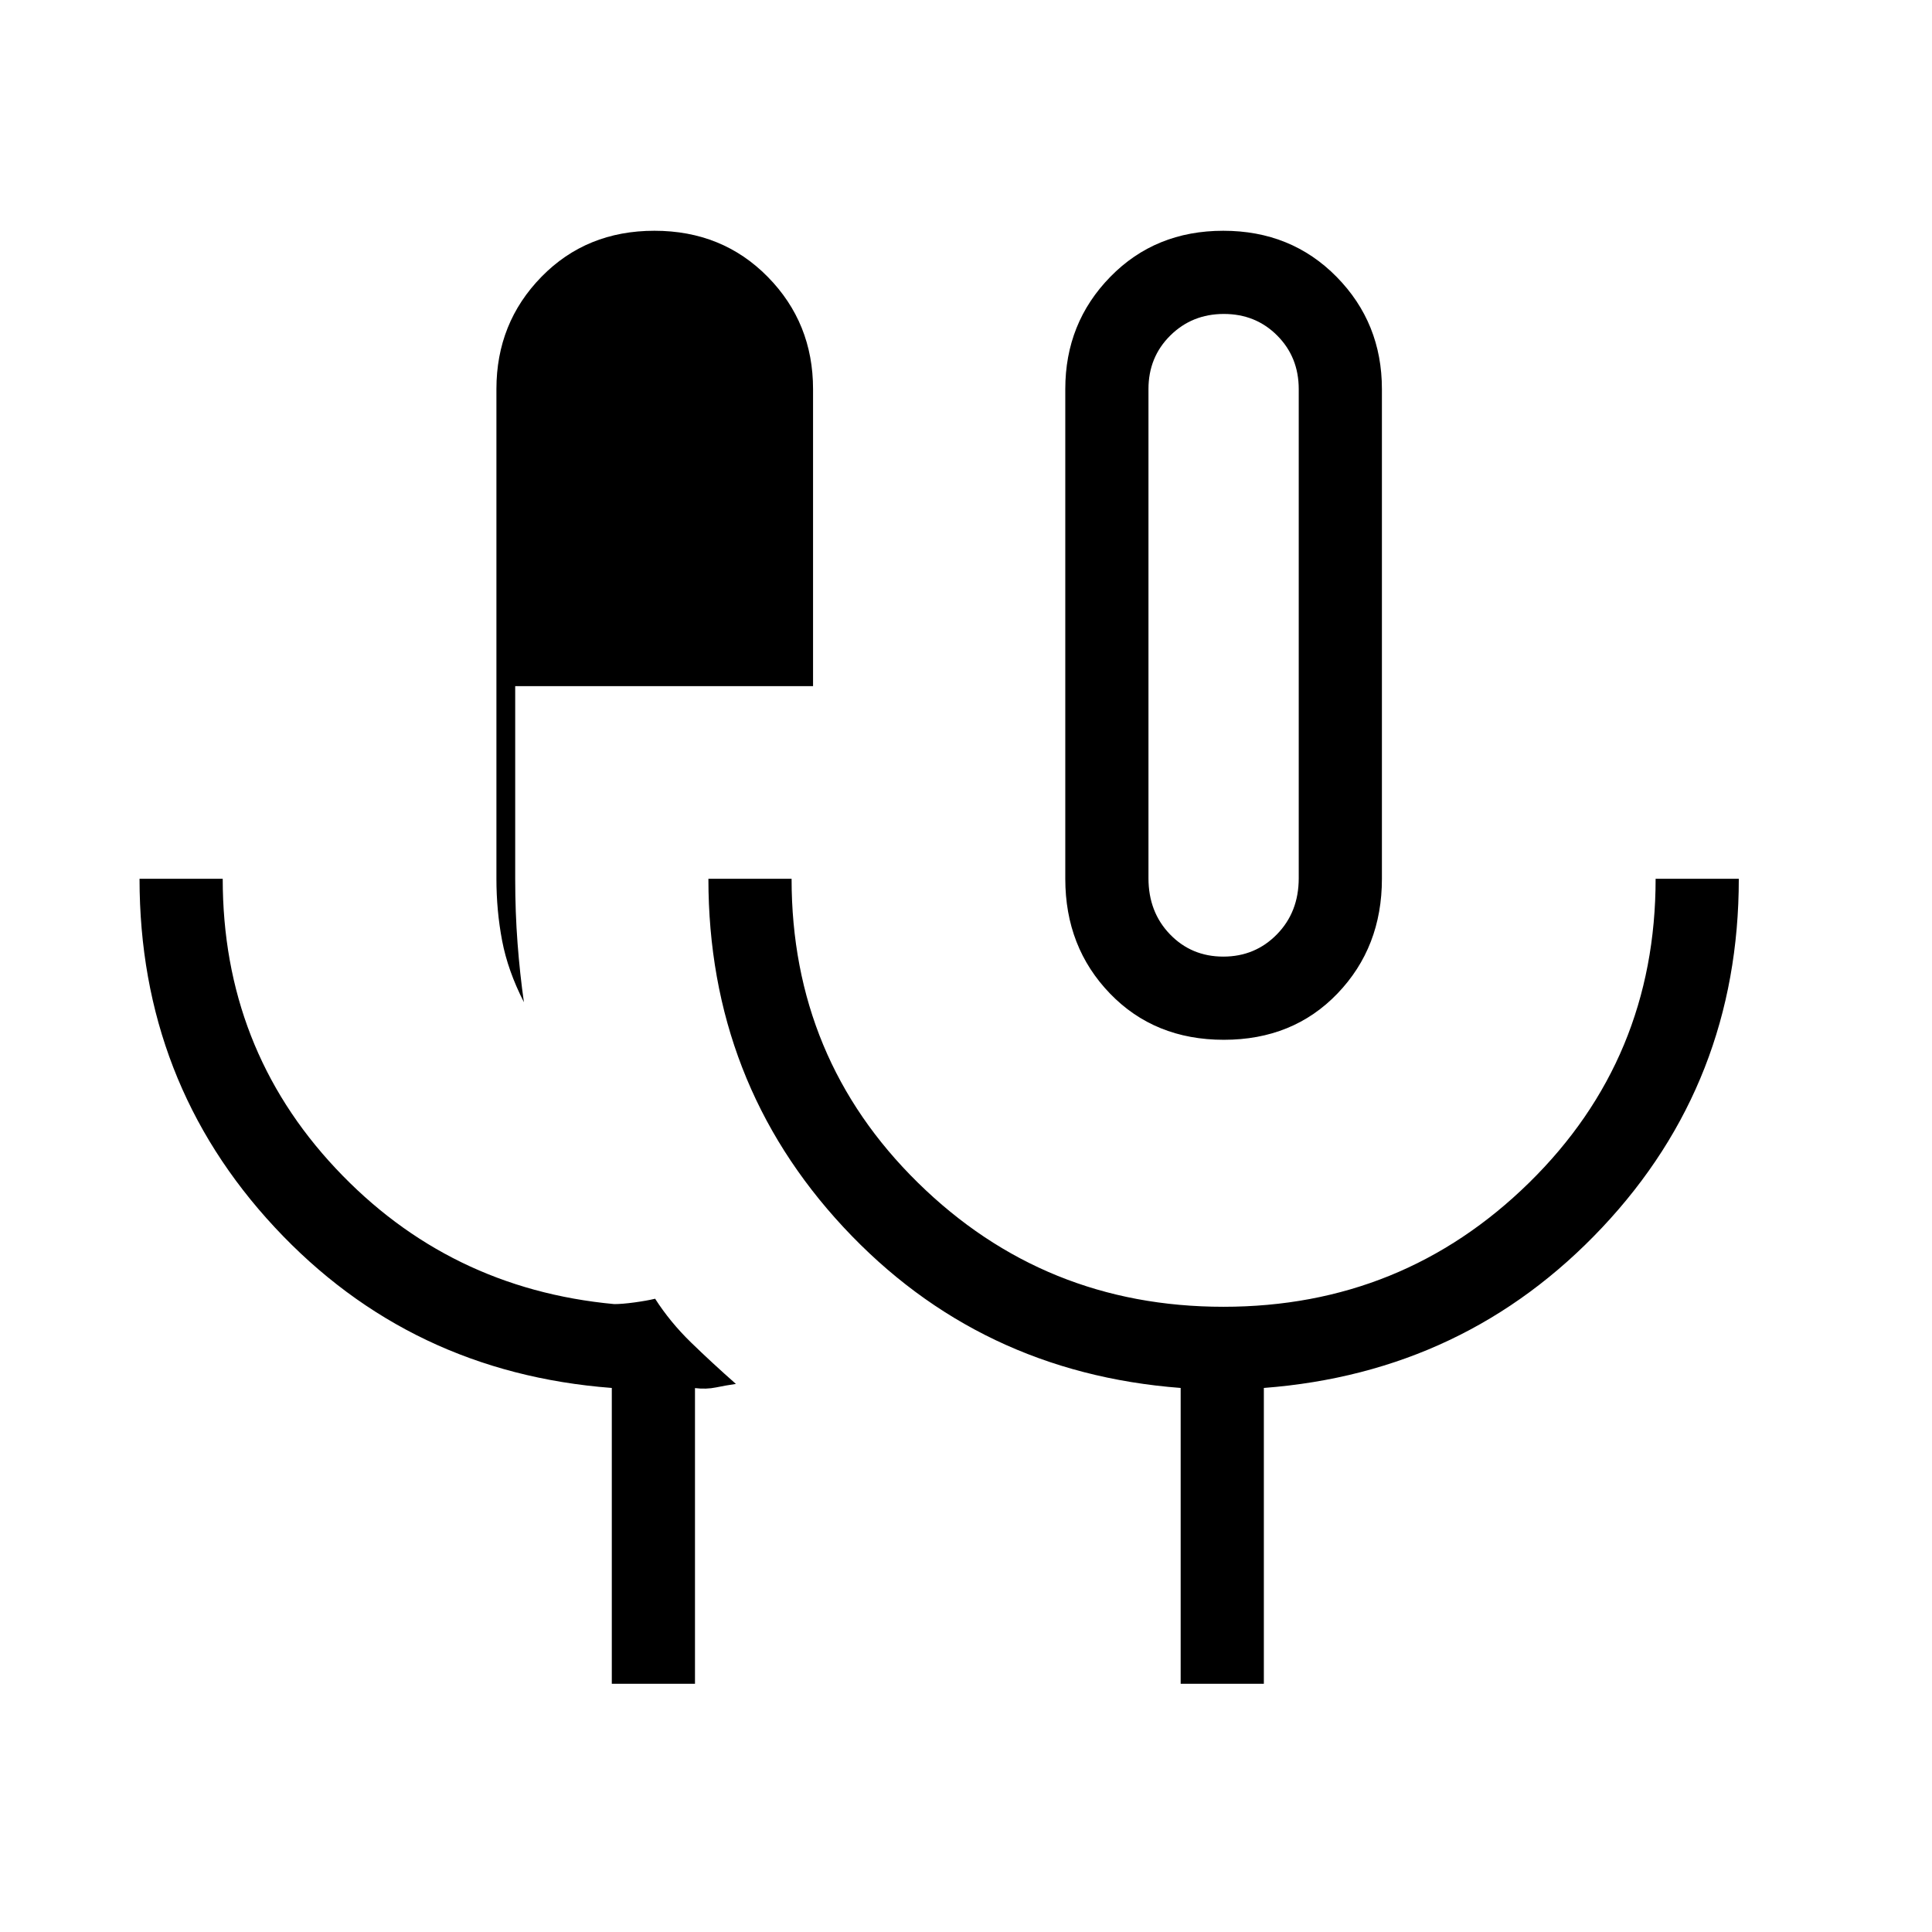 <svg xmlns="http://www.w3.org/2000/svg" height="40" viewBox="0 -960 960 960" width="40"><path d="M304-123.334v-147Q203.667-278 136.501-350.167q-67.167-72.166-67.167-173.166h41.333q0 84 56.07 143.833T305.228-312q3.904 0 10.035-.833 6.132-.834 10.263-1.834 7.475 11.667 17.911 21.8 10.436 10.133 22.23 20.533-4.897.709-9.848 1.729-4.952 1.021-10.486.335v146.936H304ZM260.334-462q-8-15.667-10.833-30.583-2.834-14.917-2.834-30.75v-243.334q0-32.888 22.371-55.777 22.371-22.889 56.139-22.889t56.295 22.889Q404-799.555 404-766.667v147.607H256.001v95.803q0 16.519 1.166 31.913 1.167 15.395 3.167 29.344Zm347.784 18.666q-34.396 0-56.59-23-22.194-23-22.194-56.999v-243.334q0-32.888 22.371-55.777 22.37-22.889 56.138-22.889t56.296 22.889q22.527 22.889 22.527 55.777v243.334q0 33.999-22.076 56.999-22.077 23-56.472 23Zm-21.451 320v-147q-100.333-7.666-167.5-79.833-67.166-72.166-67.166-173.166h41.332q0 89.333 62.767 151 62.767 61.666 151.82 61.666t151.9-61.666q62.847-61.667 62.847-151H864q0 101.105-67.834 173.219Q728.333-278 628-270.334v147h-41.333Zm21.193-361.333q15.807 0 26.64-11.066 10.833-11.067 10.833-27.87v-243.064q0-15.866-10.692-26.6Q623.948-804 608.14-804q-15.807 0-26.64 10.733-10.833 10.734-10.833 26.6v243.064q0 16.803 10.693 27.87 10.693 11.066 26.5 11.066ZM608-645Z"/></svg>